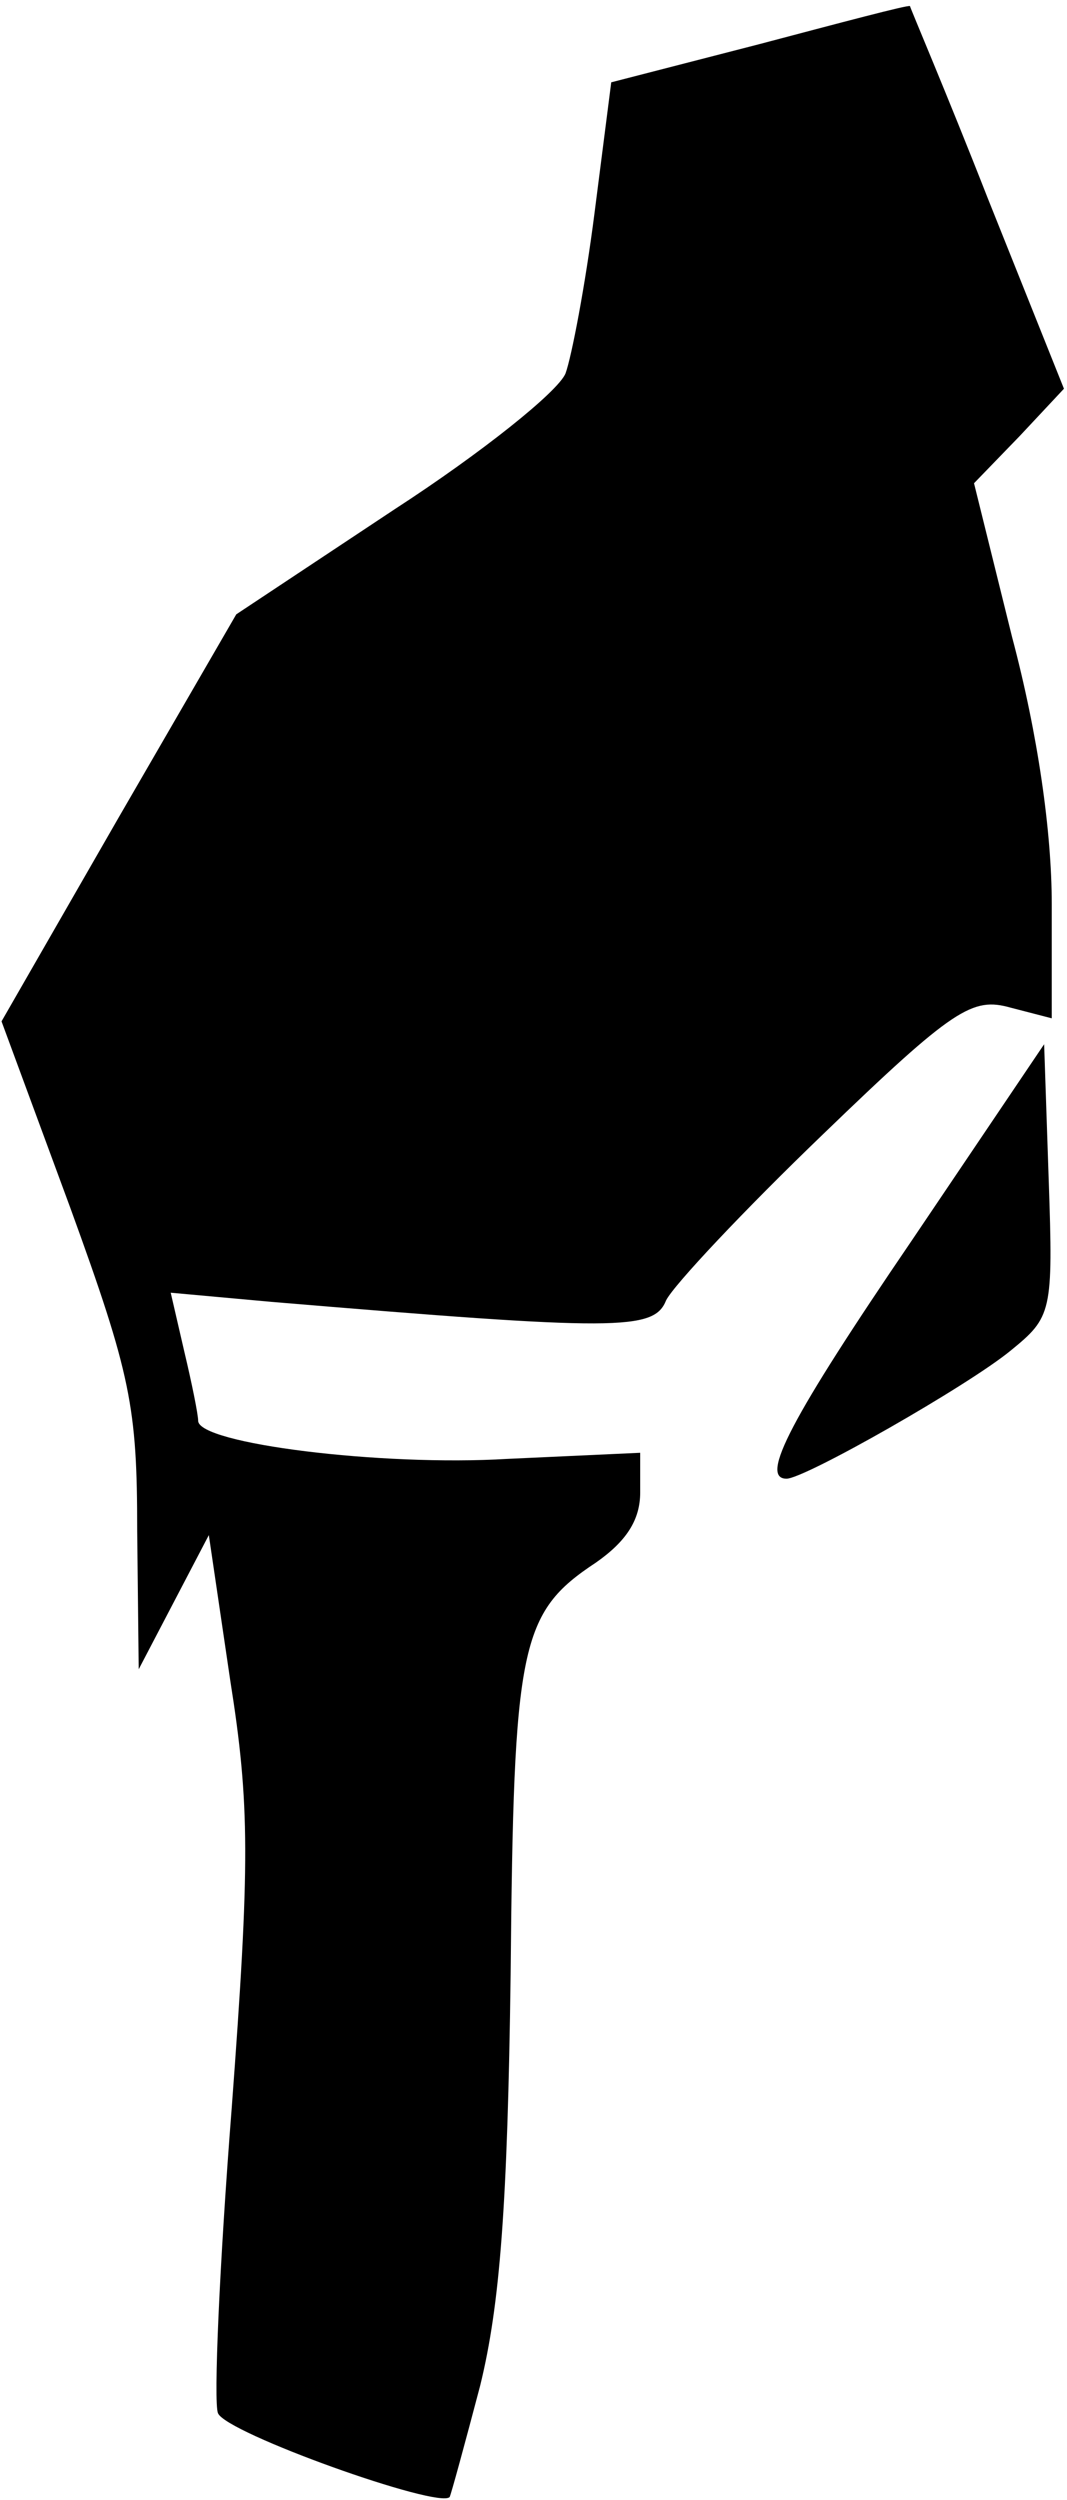 <?xml version="1.0" standalone="no"?>
<!DOCTYPE svg PUBLIC "-//W3C//DTD SVG 20010904//EN"
 "http://www.w3.org/TR/2001/REC-SVG-20010904/DTD/svg10.dtd">
<svg version="1.0" xmlns="http://www.w3.org/2000/svg"
 width="70pt" height="164pt" viewBox="0 0 70 164"
 preserveAspectRatio="xMidYMid meet">
<g transform="translate(0,164) scale(0.1,-0.1)"
fill="#000000" stroke="none">
<path fill="#000000" stroke="none" d="M498 1611 l-97 -25 -11 -86 c-6 -47
-15 -94 -19 -105 -5 -12 -55 -52 -112 -89 l-104 -69 -77 -133 -77 -134 45
-122 c40 -110 44 -131 44 -212 l1 -91 23 44 23 44 14 -95 c13 -82 13 -120 1
-281 -8 -102 -12 -193 -9 -200 5 -13 145 -63 152 -55 1 2 10 35 20 73 13 53
18 118 20 270 2 216 6 237 56 270 20 14 29 28 29 46 l0 26 -87 -4 c-83 -5
-203 10 -203 25 0 4 -4 24 -9 45 l-9 39 66 -6 c227 -19 251 -19 259 1 5 10 51
59 103 109 86 83 98 90 123 83 l27 -7 0 75 c0 47 -9 111 -26 175 l-25 101 30
31 29 31 -50 125 c-27 69 -51 125 -51 126 -1 1 -46 -11 -99 -25z"/>
<path fill="#000000" stroke="none" d="M598 826 c-79 -116 -100 -156 -82 -156
12 0 119 61 147 84 27 22 28 25 25 112 l-3 89 -87 -129z"/>
</g>
</svg>
